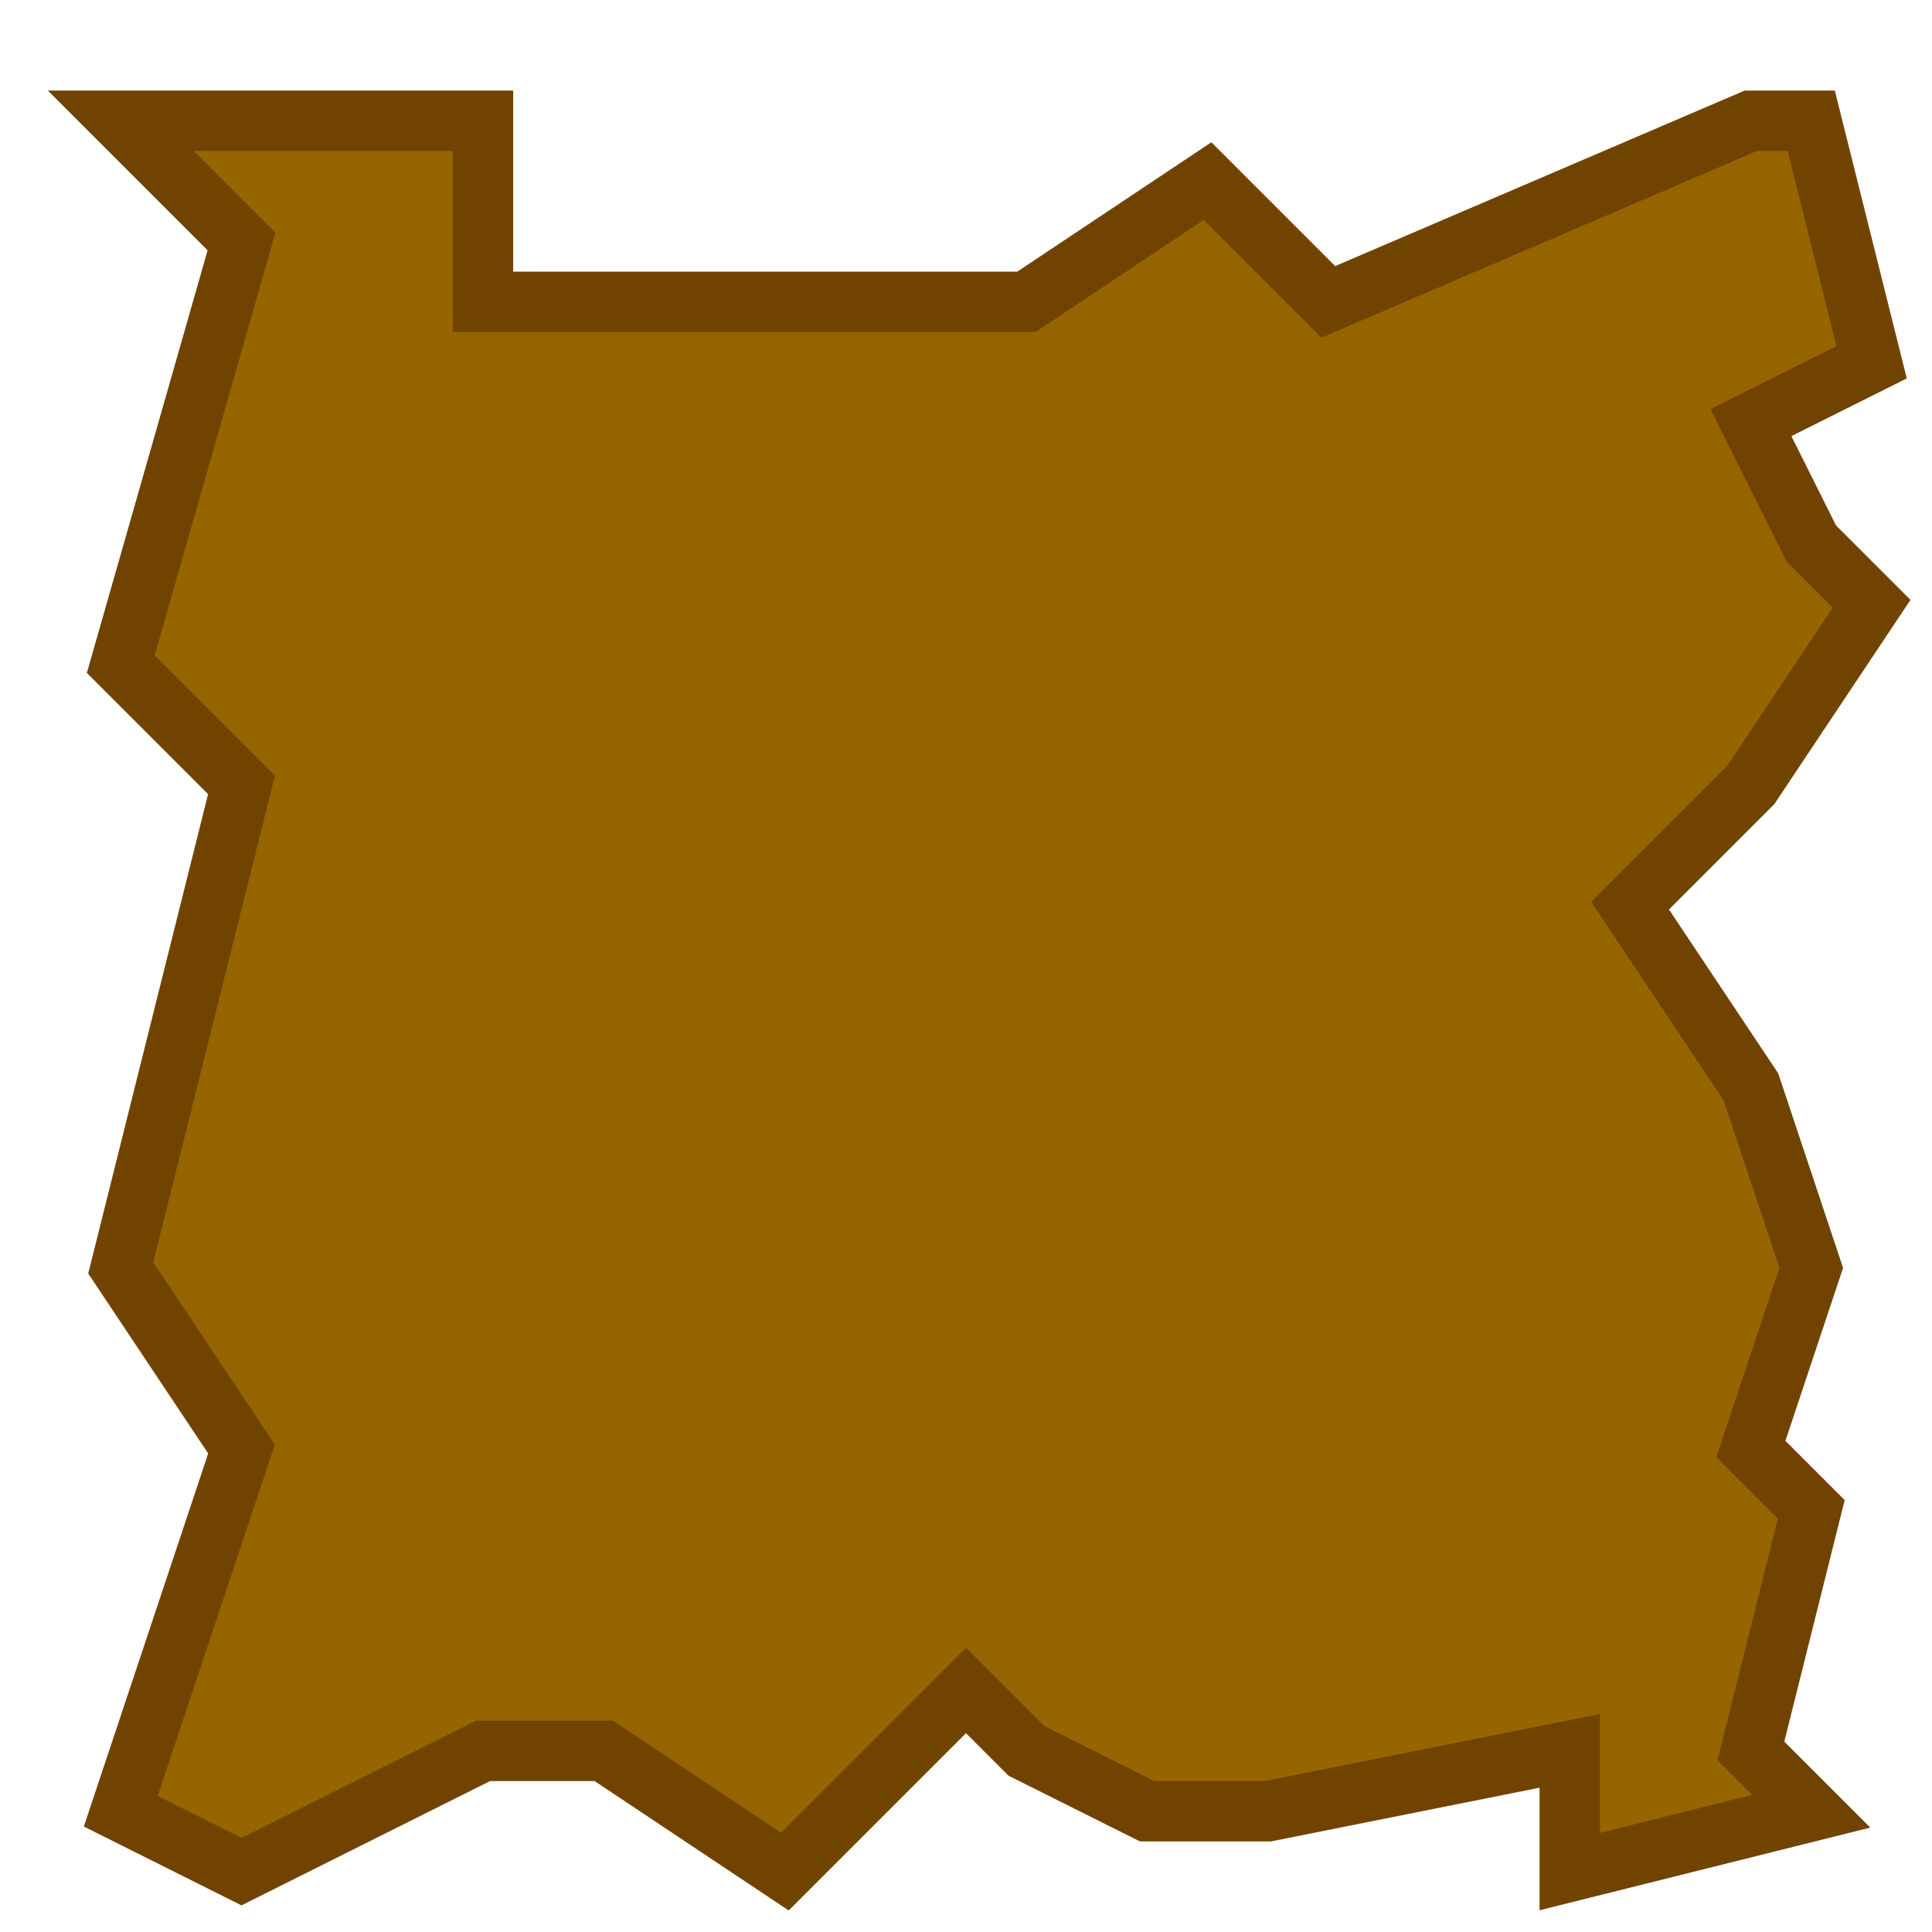 <?xml version="1.0" encoding="UTF-8" standalone="no"?>
<!-- Created with Inkscape (http://www.inkscape.org/) -->

<svg
   xmlns:dc="http://purl.org/dc/elements/1.1/"
   xmlns:cc="http://creativecommons.org/ns#"
   xmlns:rdf="http://www.w3.org/1999/02/22-rdf-syntax-ns#"
   xmlns:svg="http://www.w3.org/2000/svg"
   xmlns="http://www.w3.org/2000/svg"
   xmlns:sodipodi="http://sodipodi.sourceforge.net/DTD/sodipodi-0.dtd"
   xmlns:inkscape="http://www.inkscape.org/namespaces/inkscape"
   width="32"
   height="32"
   id="svg2"
   version="1.1"
   inkscape:version="0.48.4 r9939"
   sodipodi:docname="rock.svg">
  <defs
     id="defs4" />
  <sodipodi:namedview
     id="base"
     pagecolor="#ff00ff"
     bordercolor="#666666"
     borderopacity="1.0"
     inkscape:pageopacity="0.36078431"
     inkscape:pageshadow="2"
     inkscape:zoom="22.4"
     inkscape:cx="8.2804412"
     inkscape:cy="15.161401"
     inkscape:document-units="px"
     inkscape:current-layer="text4010"
     showgrid="true"
     inkscape:window-width="1920"
     inkscape:window-height="1178"
     inkscape:window-x="0"
     inkscape:window-y="0"
     inkscape:window-maximized="1">
    <inkscape:grid
       type="xygrid"
       id="grid2985"
       empspacing="8"
       visible="true"
       enabled="true"
       snapvisiblegridlinesonly="true" />
    <inkscape:grid
       type="xygrid"
       id="grid2987"
       empspacing="4"
       visible="true"
       enabled="false"
       snapvisiblegridlinesonly="true" />
  </sodipodi:namedview>
  <g
     inkscape:label="Layer 1"
     inkscape:groupmode="layer"
     id="layer1"
     transform="translate(0,-1020.362)">
    <g
       style="font-size:40px;font-style:normal;font-weight:normal;line-height:125%;letter-spacing:0px;word-spacing:0px;fill:#000000;fill-opacity:1;stroke:none;font-family:Sans"
       id="text4010">
      <path
         style="fill:#966500;fill-opacity:1;stroke:#714300;stroke-width:1px;stroke-linecap:butt;stroke-linejoin:miter;stroke-opacity:1"
         d="M 2,30 4,24 2,21 4,13 2,11 4,4 2,2 l 6,0 0,3 9,0 3,-2 2,2 7,-3 1,0 1,4 -2,1 1,2 1,1 -2,3 -2,2 2,3 1,3 -1,3 1,1 -1,4 1,1 -4,1 0,-2 -5,1 -2,0 -2,-1 -1,-1 -1,1 -2,2 -3,-2 -2,0 -2,1 -2,1 z"
         id="path4121"
         inkscape:connector-curvature="0"
         transform="translate(0,1020.362)"
         sodipodi:nodetypes="ccccccccccccccccccccccccccccccccccccccc" />
    </g>
  </g>
</svg>

